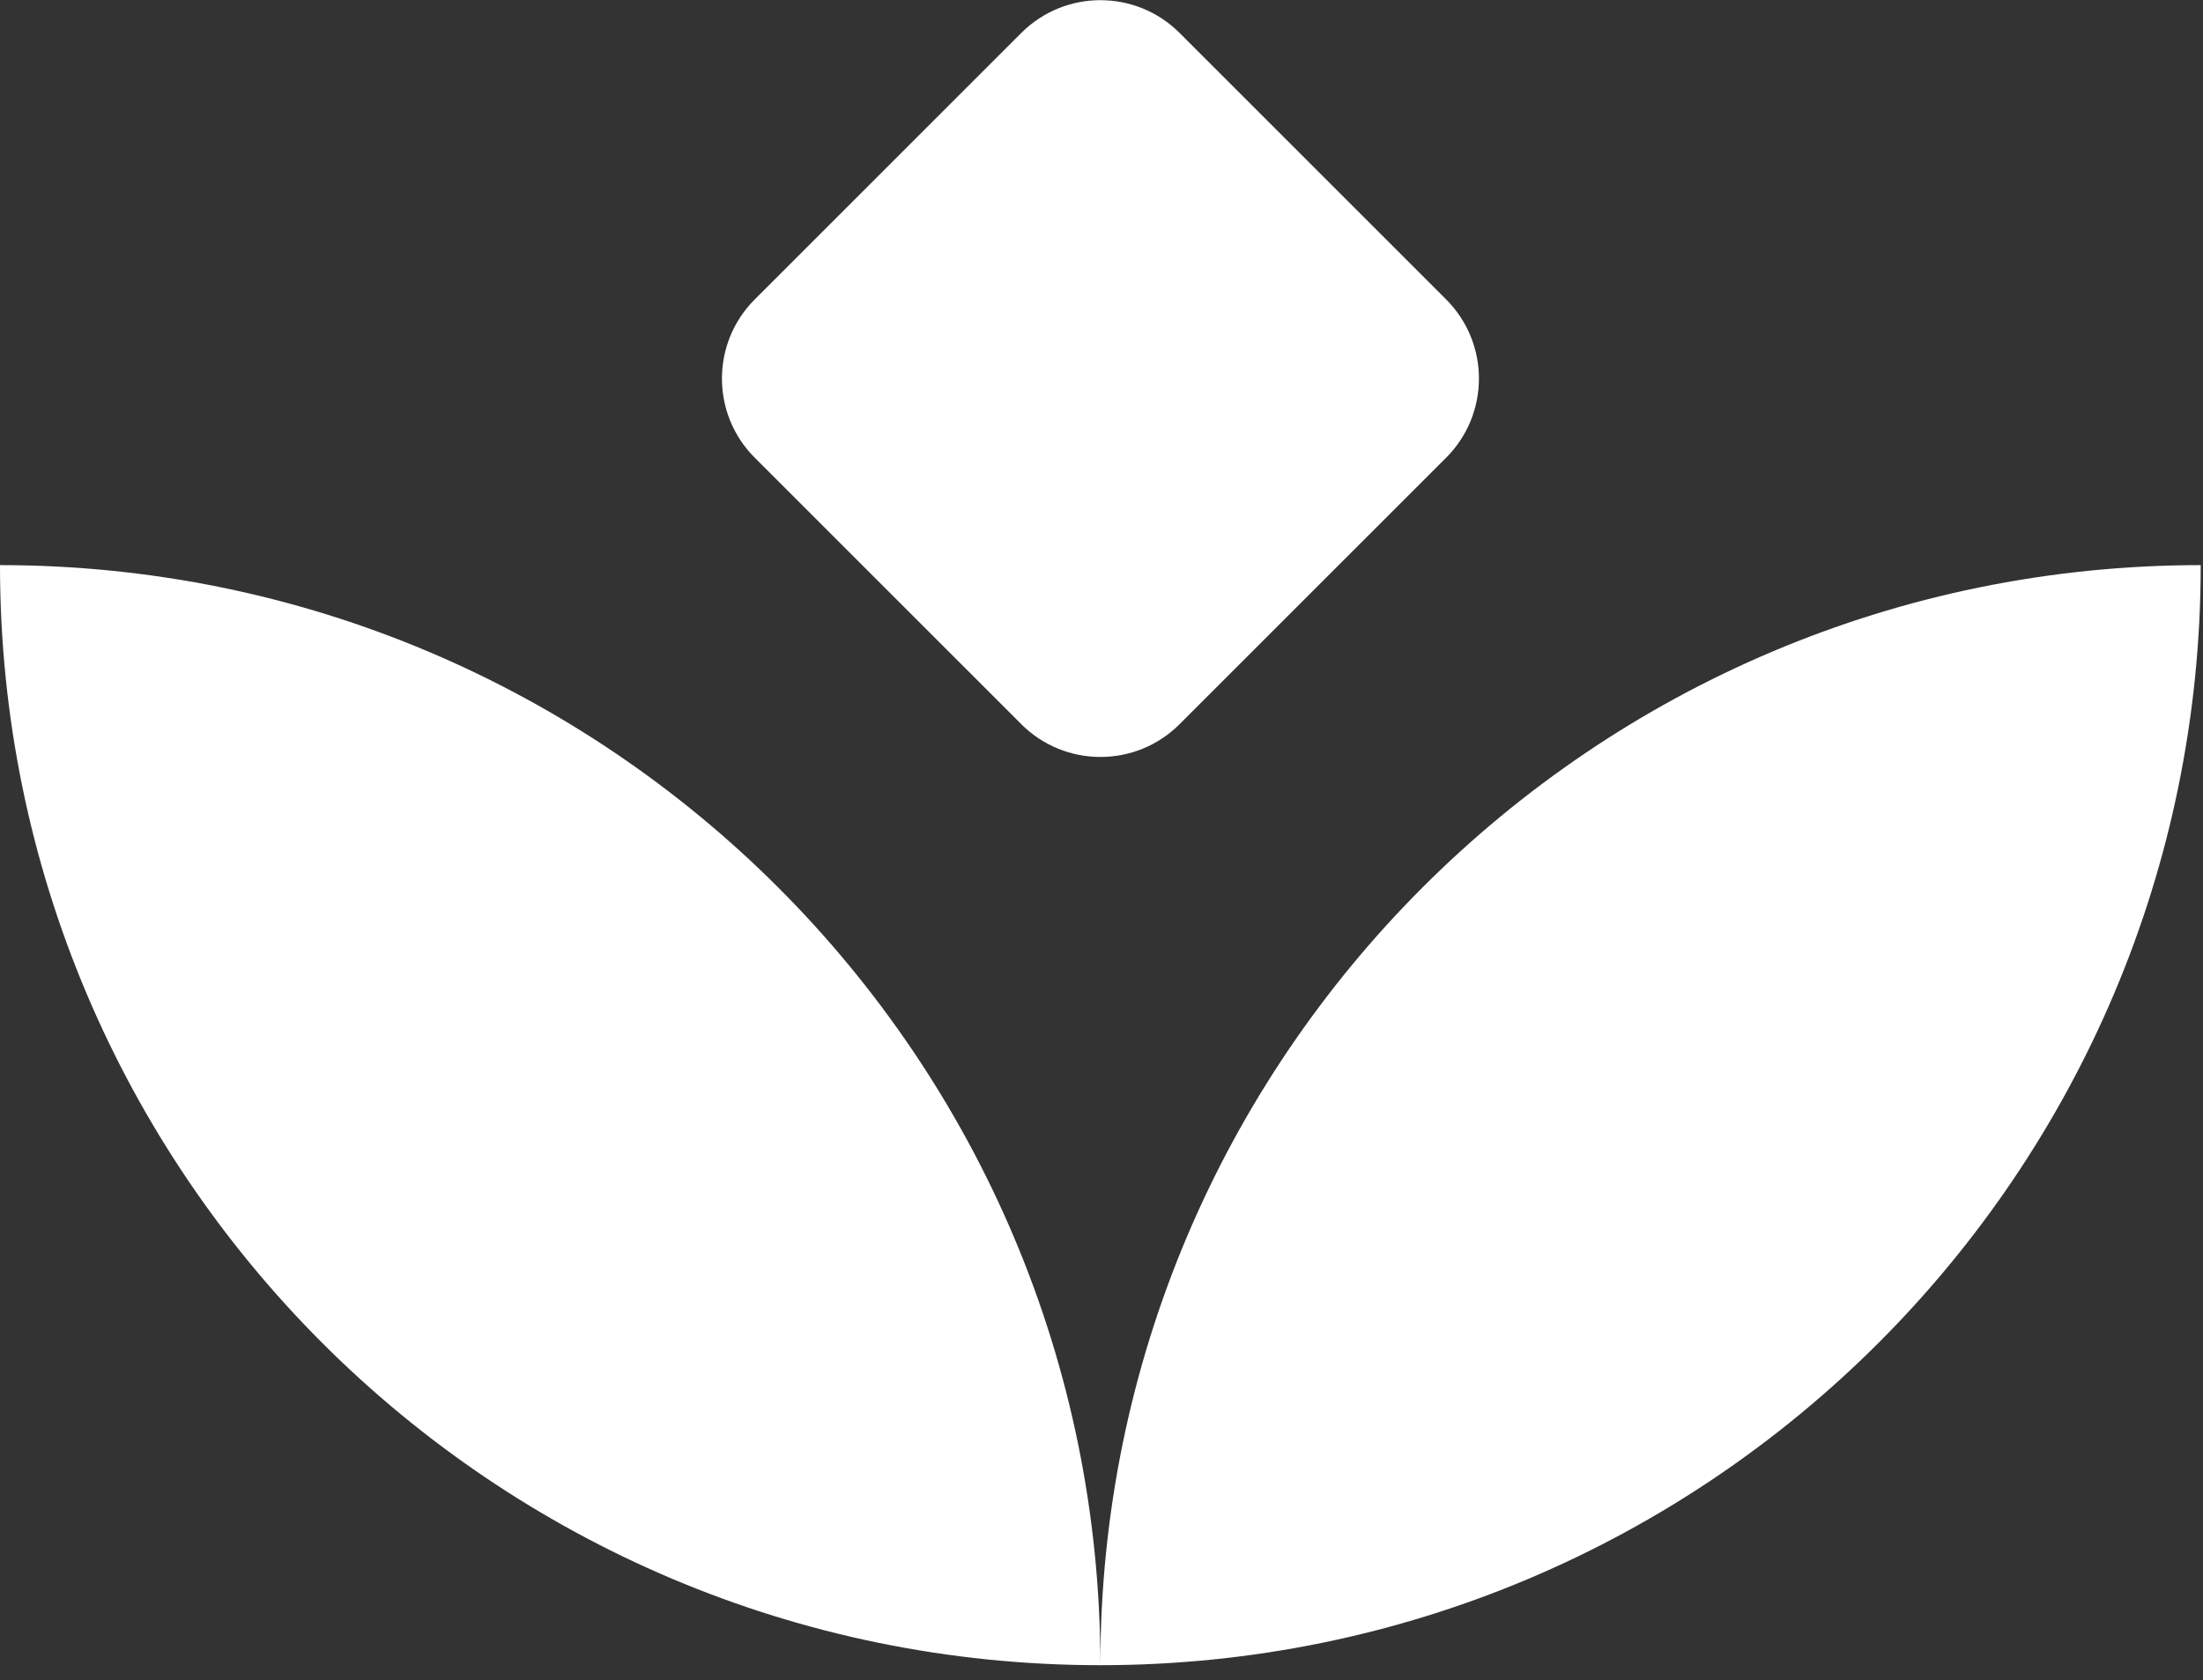 <svg width="135" height="103" viewBox="0 0 135 103" fill="none" xmlns="http://www.w3.org/2000/svg">
<rect x="0" y="0" width="135" height="103" fill="#333333" stroke="none"/>
<g clip-path="url(#clip0_131_2673)">
<path d="M67.43 102.07C104.67 102.07 134.86 71.88 134.86 34.64C97.62 34.64 67.43 64.83 67.43 102.07C67.43 64.83 37.24 34.64 0 34.64C0 71.88 30.19 102.07 67.43 102.07Z" fill="white"/>
<path d="M62.584 2.02L46.25 18.354C43.571 21.033 43.571 25.376 46.25 28.055L62.584 44.389C65.263 47.069 69.607 47.069 72.286 44.389L88.62 28.055C91.299 25.376 91.299 21.033 88.62 18.354L72.286 2.02C69.607 -0.659 65.263 -0.659 62.584 2.02Z" fill="white"/>
</g>
<defs>
<clipPath id="clip0_131_2673">
<rect width="134.87" height="102.07" fill="white"/>
</clipPath>
</defs>
</svg>
